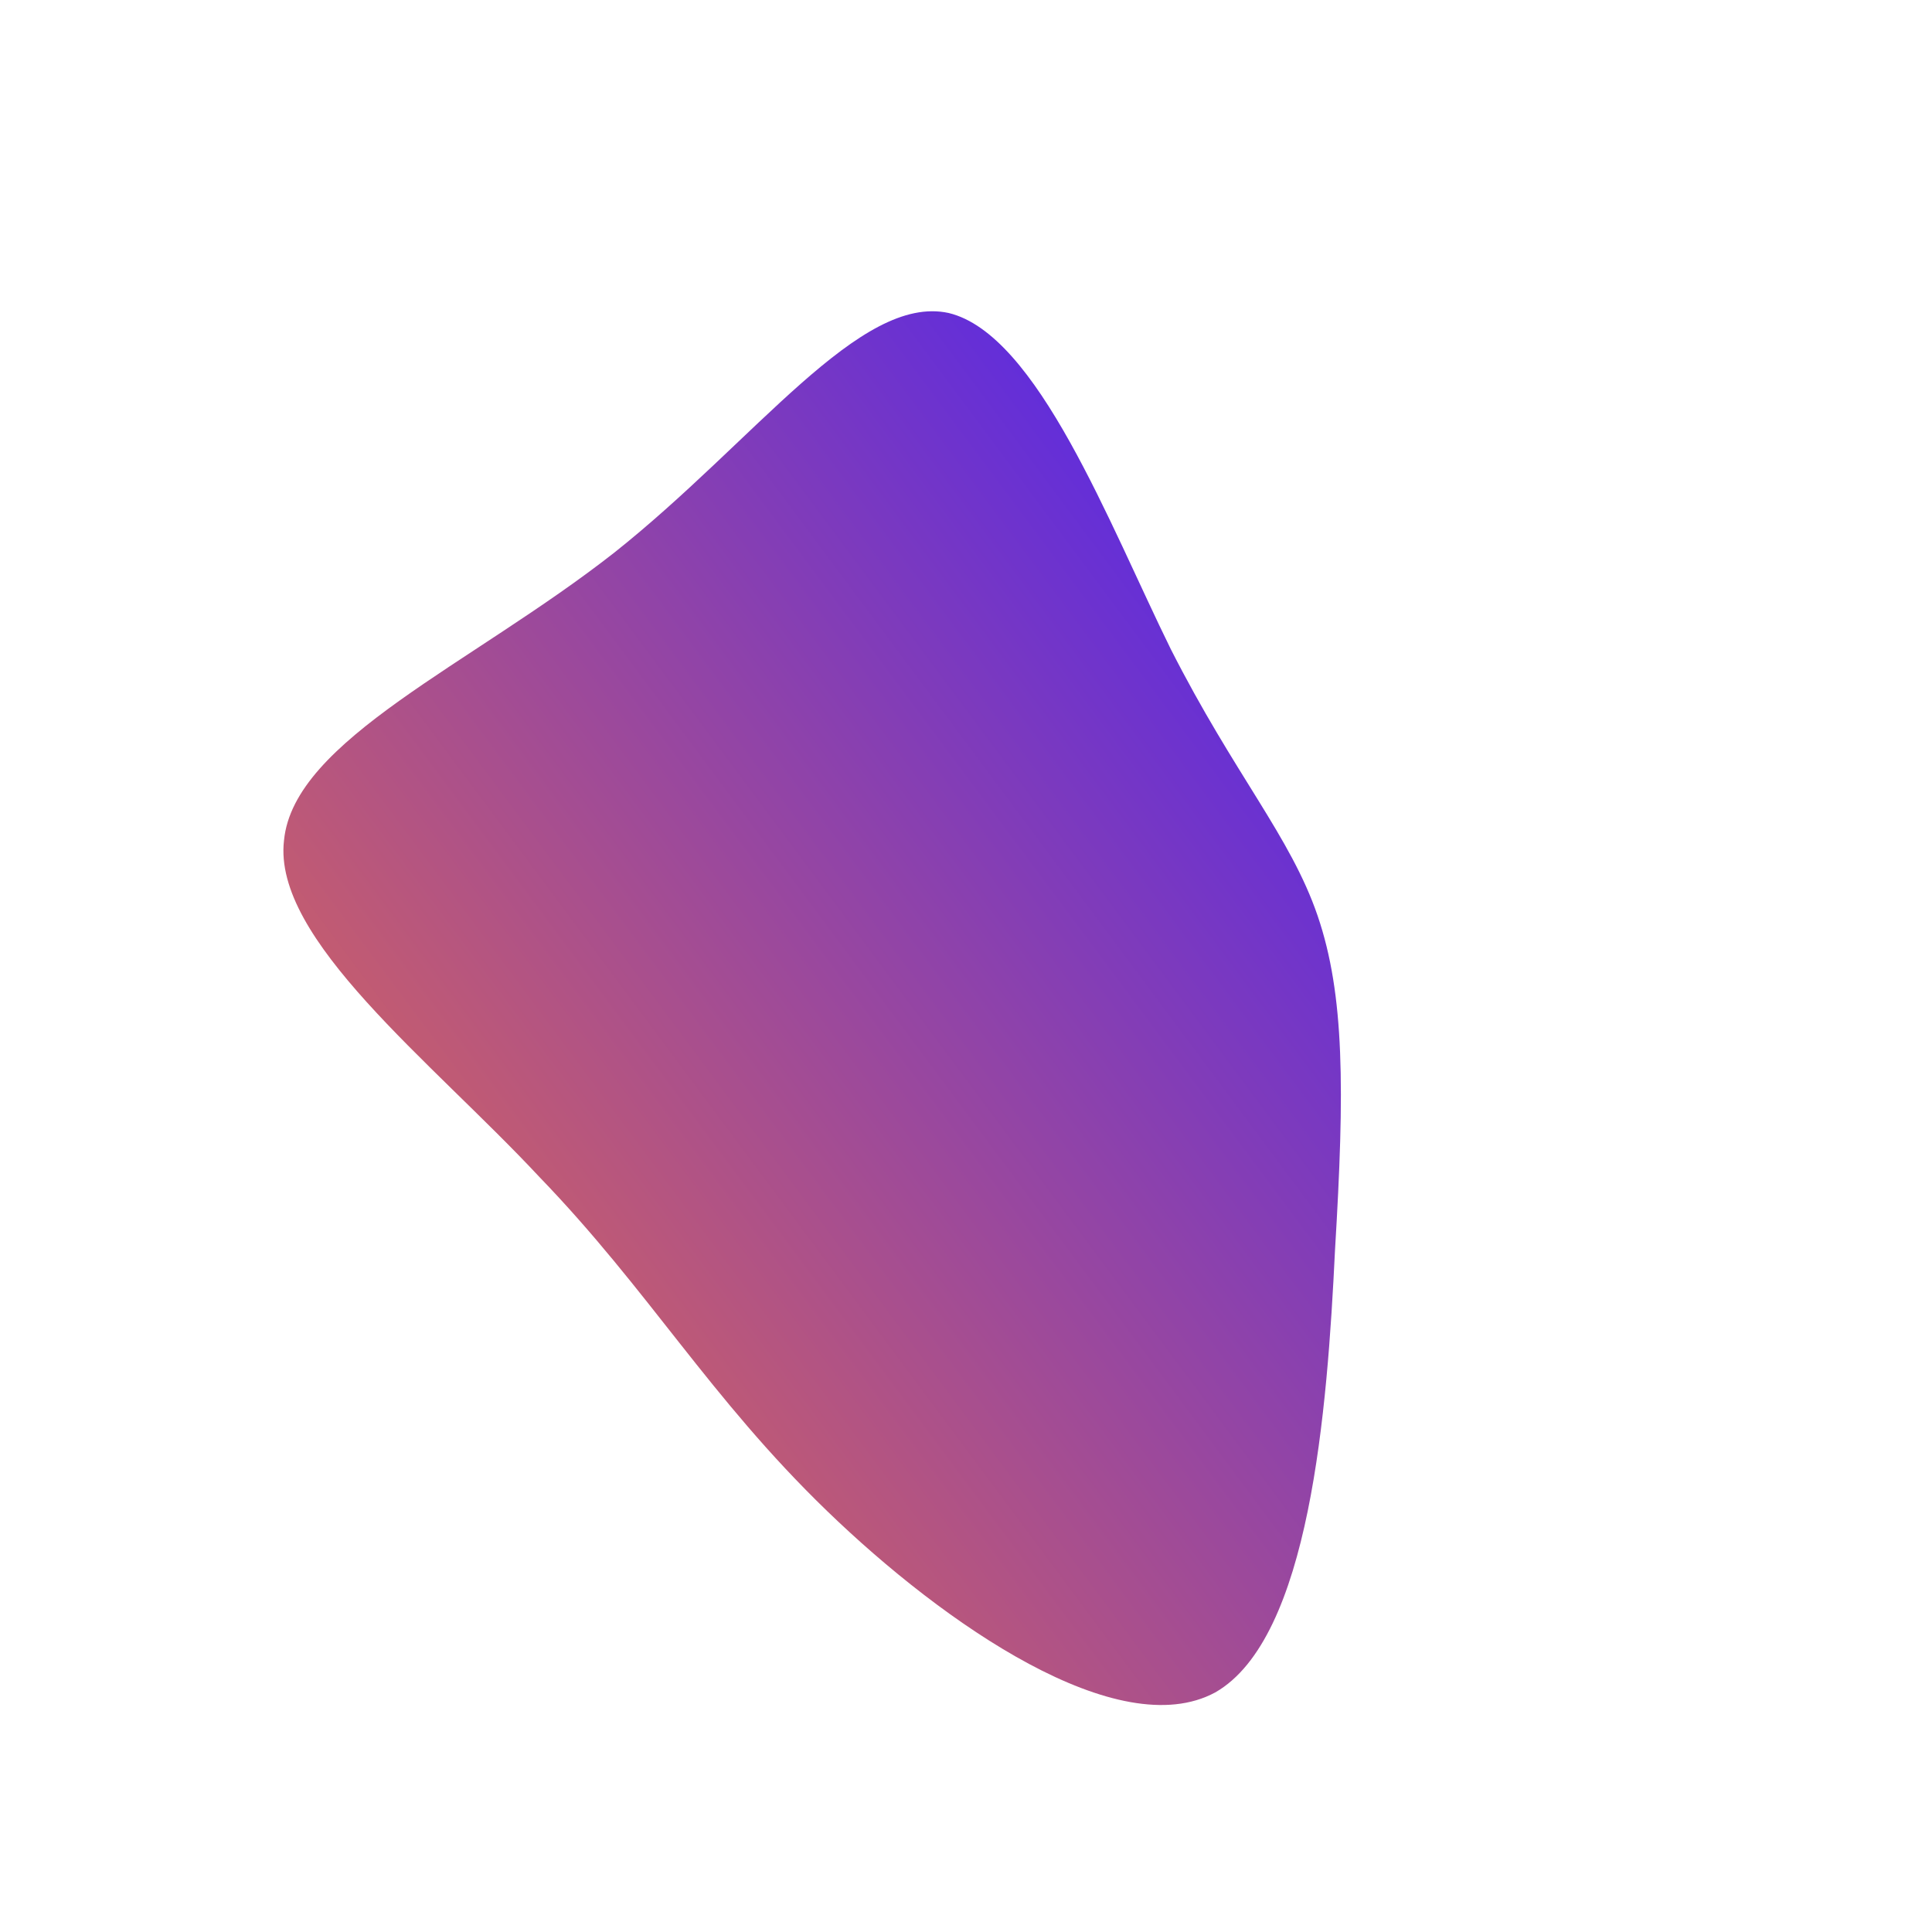 <!--?xml version="1.0" standalone="no"?-->
              <svg id="sw-js-blob-svg" viewBox="0 0 100 100" xmlns="http://www.w3.org/2000/svg" version="1.1">
                    <defs> 
                        <linearGradient id="sw-gradient" x1="0" x2="1" y1="1" y2="0">
                            <stop id="stop1" stop-color="rgba(248, 117, 55, 1)" offset="0%"></stop>
                            <stop id="stop2" stop-color="rgba(67.77, 31, 251, 1)" offset="100%"></stop>
                        </linearGradient>
                    </defs>
                <path fill="url(#sw-gradient)" d="M10.6,-16.4C13.9,-9.9,16.8,-6.7,18.2,-2.6C19.6,1.5,19.6,6.4,19.1,14.7C18.7,23,17.8,34.8,12.9,37.6C7.9,40.3,-1.1,34.1,-7.2,28.2C-13.3,22.3,-16.4,16.8,-22.1,10.9C-27.7,4.9,-35.9,-1.4,-35.3,-6.5C-34.8,-11.7,-25.6,-15.6,-18.2,-21.4C-10.9,-27.2,-5.5,-34.8,-0.9,-33.8C3.7,-32.7,7.4,-22.9,10.6,-16.4Z" width="100%" height="100%" transform="translate(50 50)" stroke-width="0" style="transition: all 0.3s ease 0s;" stroke="url(#sw-gradient)"></path>
              </svg>